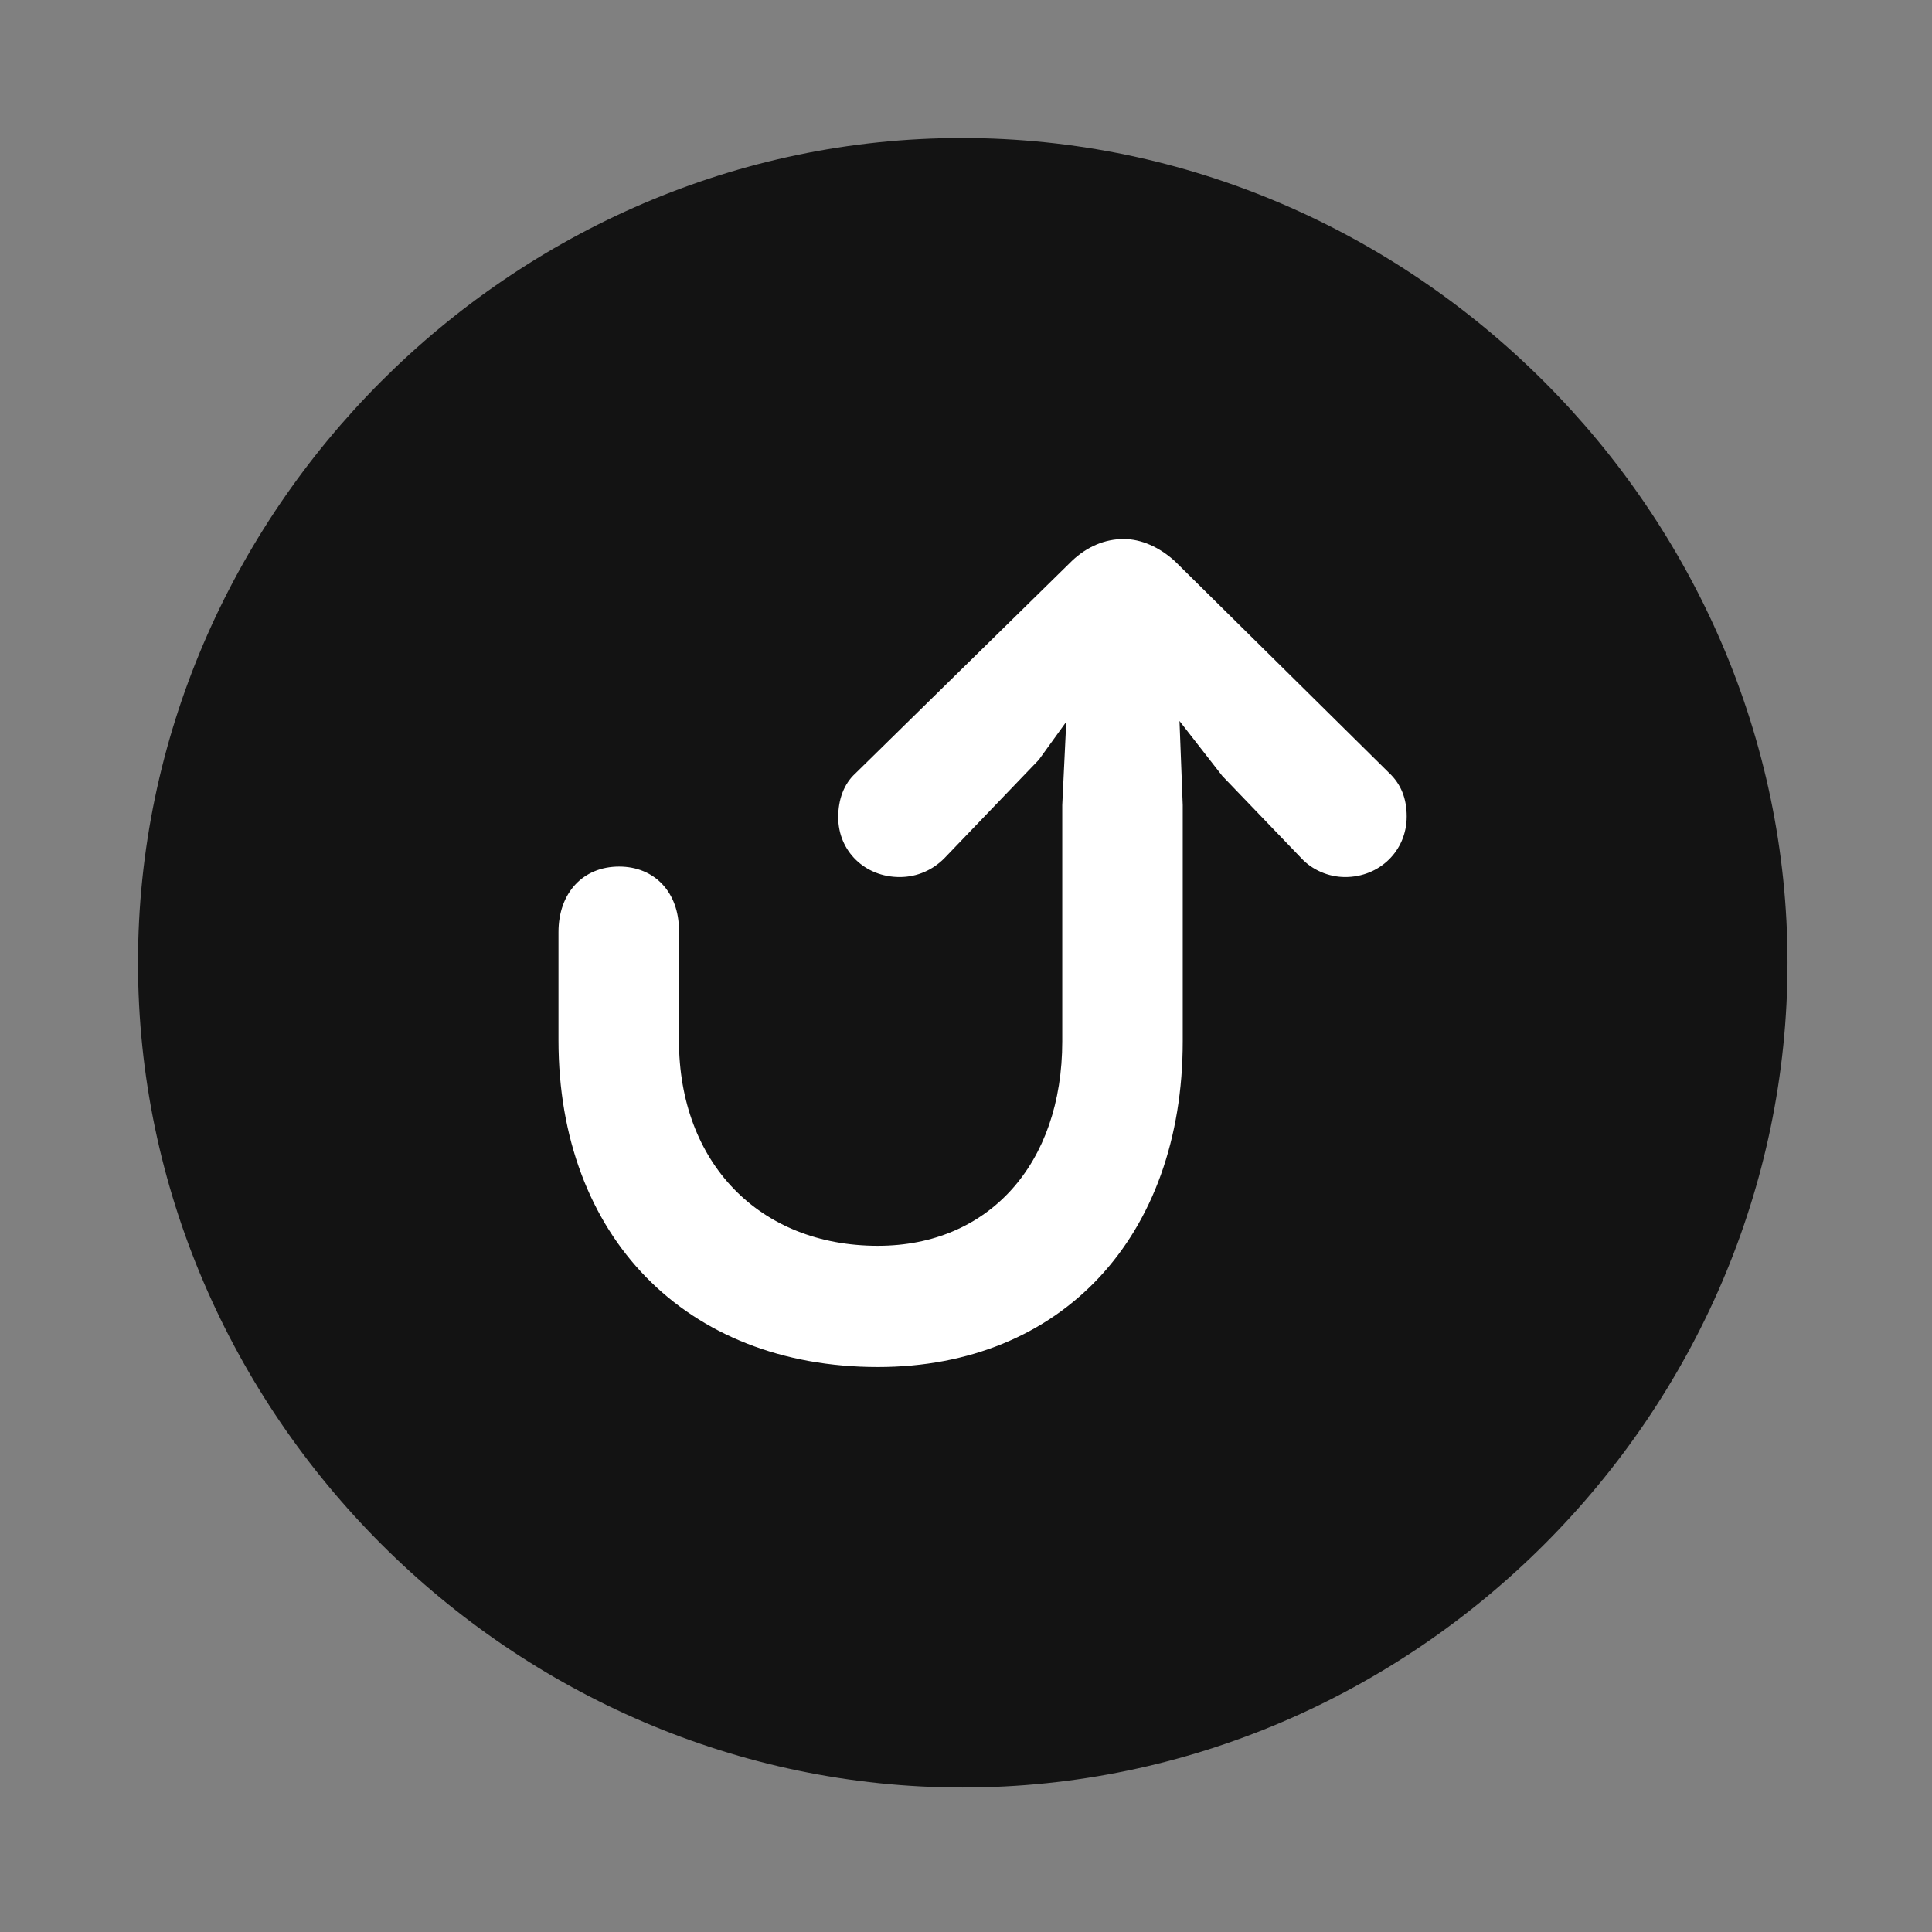 <svg width="28" height="28" viewBox="0 0 28 28" fill="none" xmlns="http://www.w3.org/2000/svg">
<rect x="0" y="0" width="28" height="28" fill="#808080" stroke="none"/>
<path d="M13.953 25.906C20.492 25.906 25.906 20.492 25.906 13.953C25.906 7.426 20.48 2 13.941 2C7.414 2 2 7.426 2 13.953C2 20.492 7.426 25.906 13.953 25.906Z" fill="black" fill-opacity="0.85"/>
<path d="M12.723 19.812C9.934 19.812 8.094 17.914 8.094 15.078V13.508C8.094 12.945 8.445 12.559 8.973 12.559C9.488 12.559 9.84 12.934 9.84 13.484V15.078C9.84 16.848 11 18.055 12.723 18.055C14.328 18.055 15.395 16.871 15.395 15.09V11.668L15.453 10.461L15.055 11.012L13.684 12.441C13.52 12.605 13.297 12.711 13.039 12.711C12.535 12.711 12.148 12.336 12.148 11.844C12.148 11.586 12.23 11.363 12.395 11.211L15.535 8.129C15.758 7.918 16.016 7.812 16.285 7.812C16.543 7.812 16.801 7.93 17.023 8.129L20.129 11.199C20.305 11.363 20.387 11.574 20.387 11.832C20.387 12.336 19.988 12.711 19.496 12.711C19.25 12.711 19.016 12.605 18.863 12.441L17.715 11.246L17.094 10.449L17.141 11.668V15.09C17.141 17.926 15.383 19.812 12.723 19.812Z" fill="white"/>
</svg>
